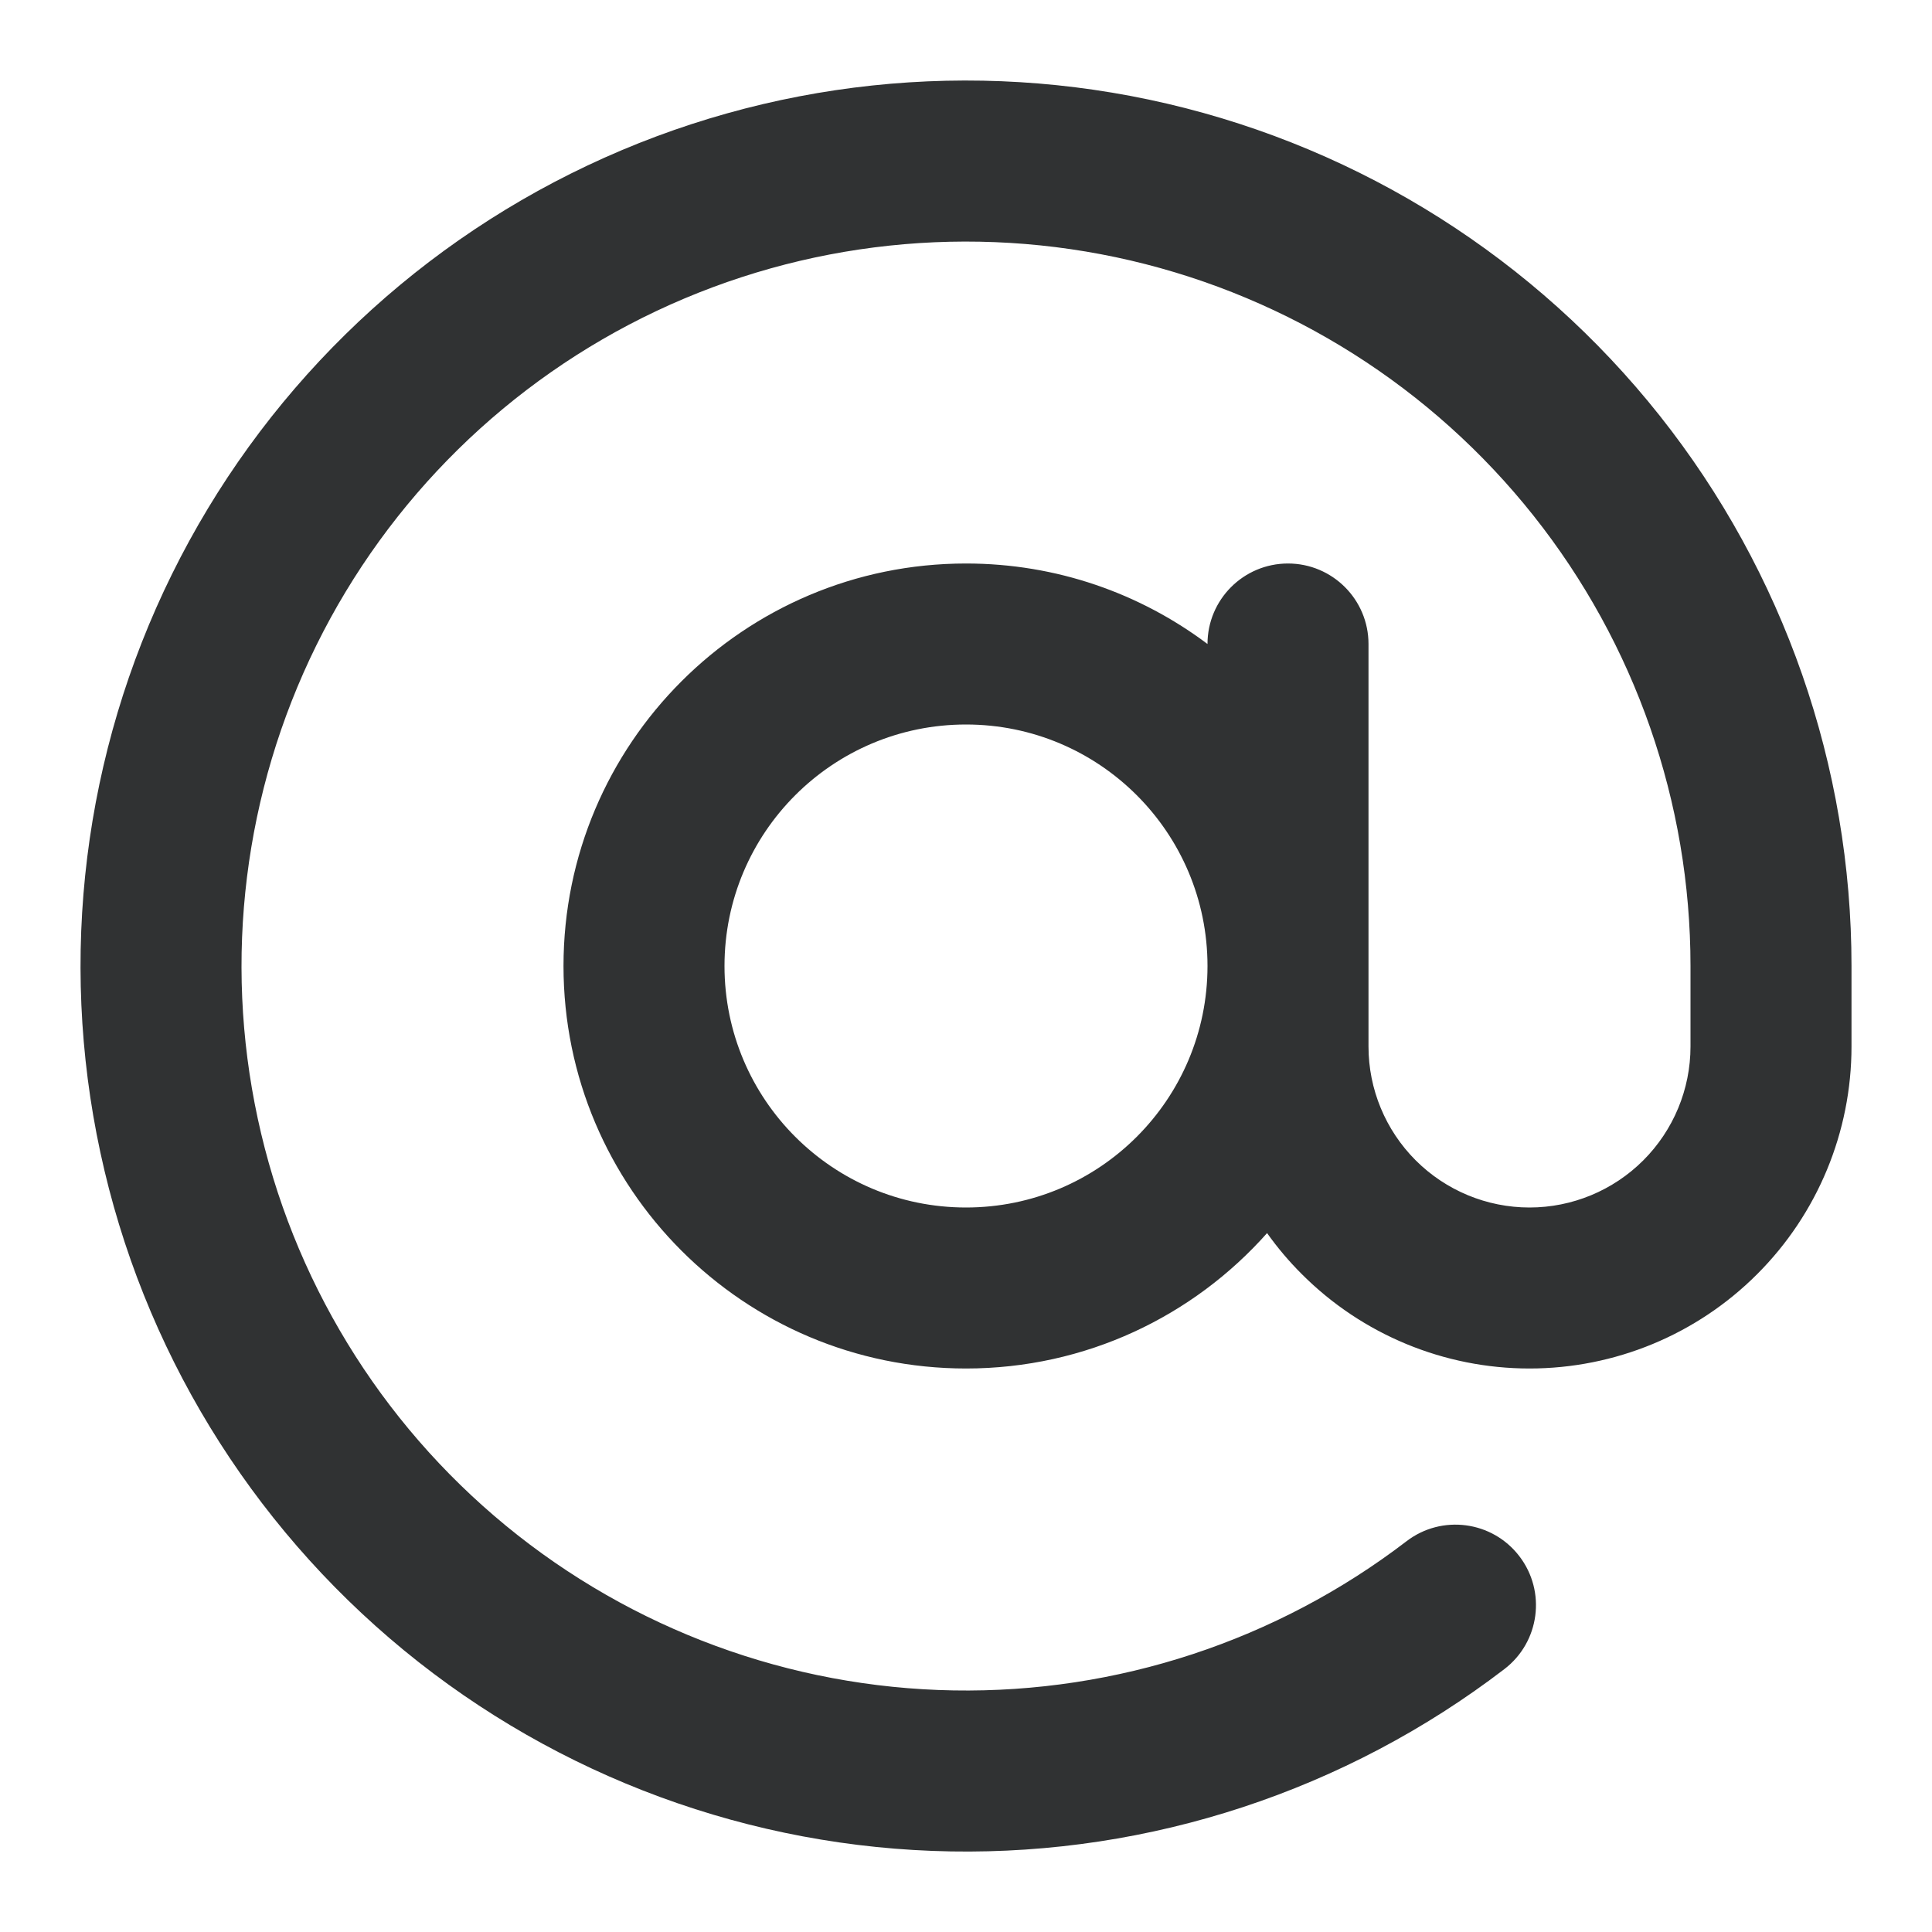 <svg width="24" height="24" viewBox="0 0 24 24" fill="none" xmlns="http://www.w3.org/2000/svg">
    <path fill-rule="evenodd" clip-rule="evenodd"
        d="M7.3 2.055C9.545 0.994 12.082 0.724 14.5 1.288C16.918 1.853 19.073 3.218 20.617 5.163C22.16 7.108 23 9.517 23 12V13C23 14.061 22.579 15.078 21.828 15.828C21.078 16.579 20.061 17 19 17C17.939 17 16.922 16.579 16.172 15.828C16.013 15.67 15.869 15.499 15.74 15.318C14.824 16.35 13.488 17 12 17C9.239 17 7 14.761 7 12C7 9.239 9.239 7 12 7C13.126 7 14.164 7.372 15 8C15 7.448 15.448 7 16 7C16.552 7 17 7.448 17 8V13C17 13.53 17.211 14.039 17.586 14.414C17.961 14.789 18.47 15 19 15C19.53 15 20.039 14.789 20.414 14.414C20.789 14.039 21 13.53 21 13V12C21 12 21 12 21 12C21 9.969 20.313 7.997 19.05 6.406C17.787 4.815 16.023 3.698 14.045 3.236C12.067 2.775 9.991 2.996 8.155 3.863C6.318 4.731 4.829 6.195 3.93 8.016C3.031 9.838 2.774 11.91 3.202 13.896C3.629 15.881 4.716 17.664 6.286 18.954C7.855 20.243 9.814 20.964 11.845 20.999C13.876 21.034 15.859 20.381 17.472 19.146C17.91 18.81 18.538 18.893 18.874 19.332C19.21 19.77 19.127 20.398 18.688 20.734C16.717 22.243 14.293 23.042 11.811 22.999C9.329 22.956 6.934 22.075 5.016 20.499C3.098 18.922 1.769 16.744 1.247 14.317C0.724 11.89 1.038 9.357 2.137 7.131C3.236 4.905 5.055 3.116 7.3 2.055ZM15 12C15 10.343 13.657 9 12 9C10.343 9 9 10.343 9 12C9 13.657 10.343 15 12 15C13.657 15 15 13.657 15 12Z"
        fill="#303233" />
</svg>
